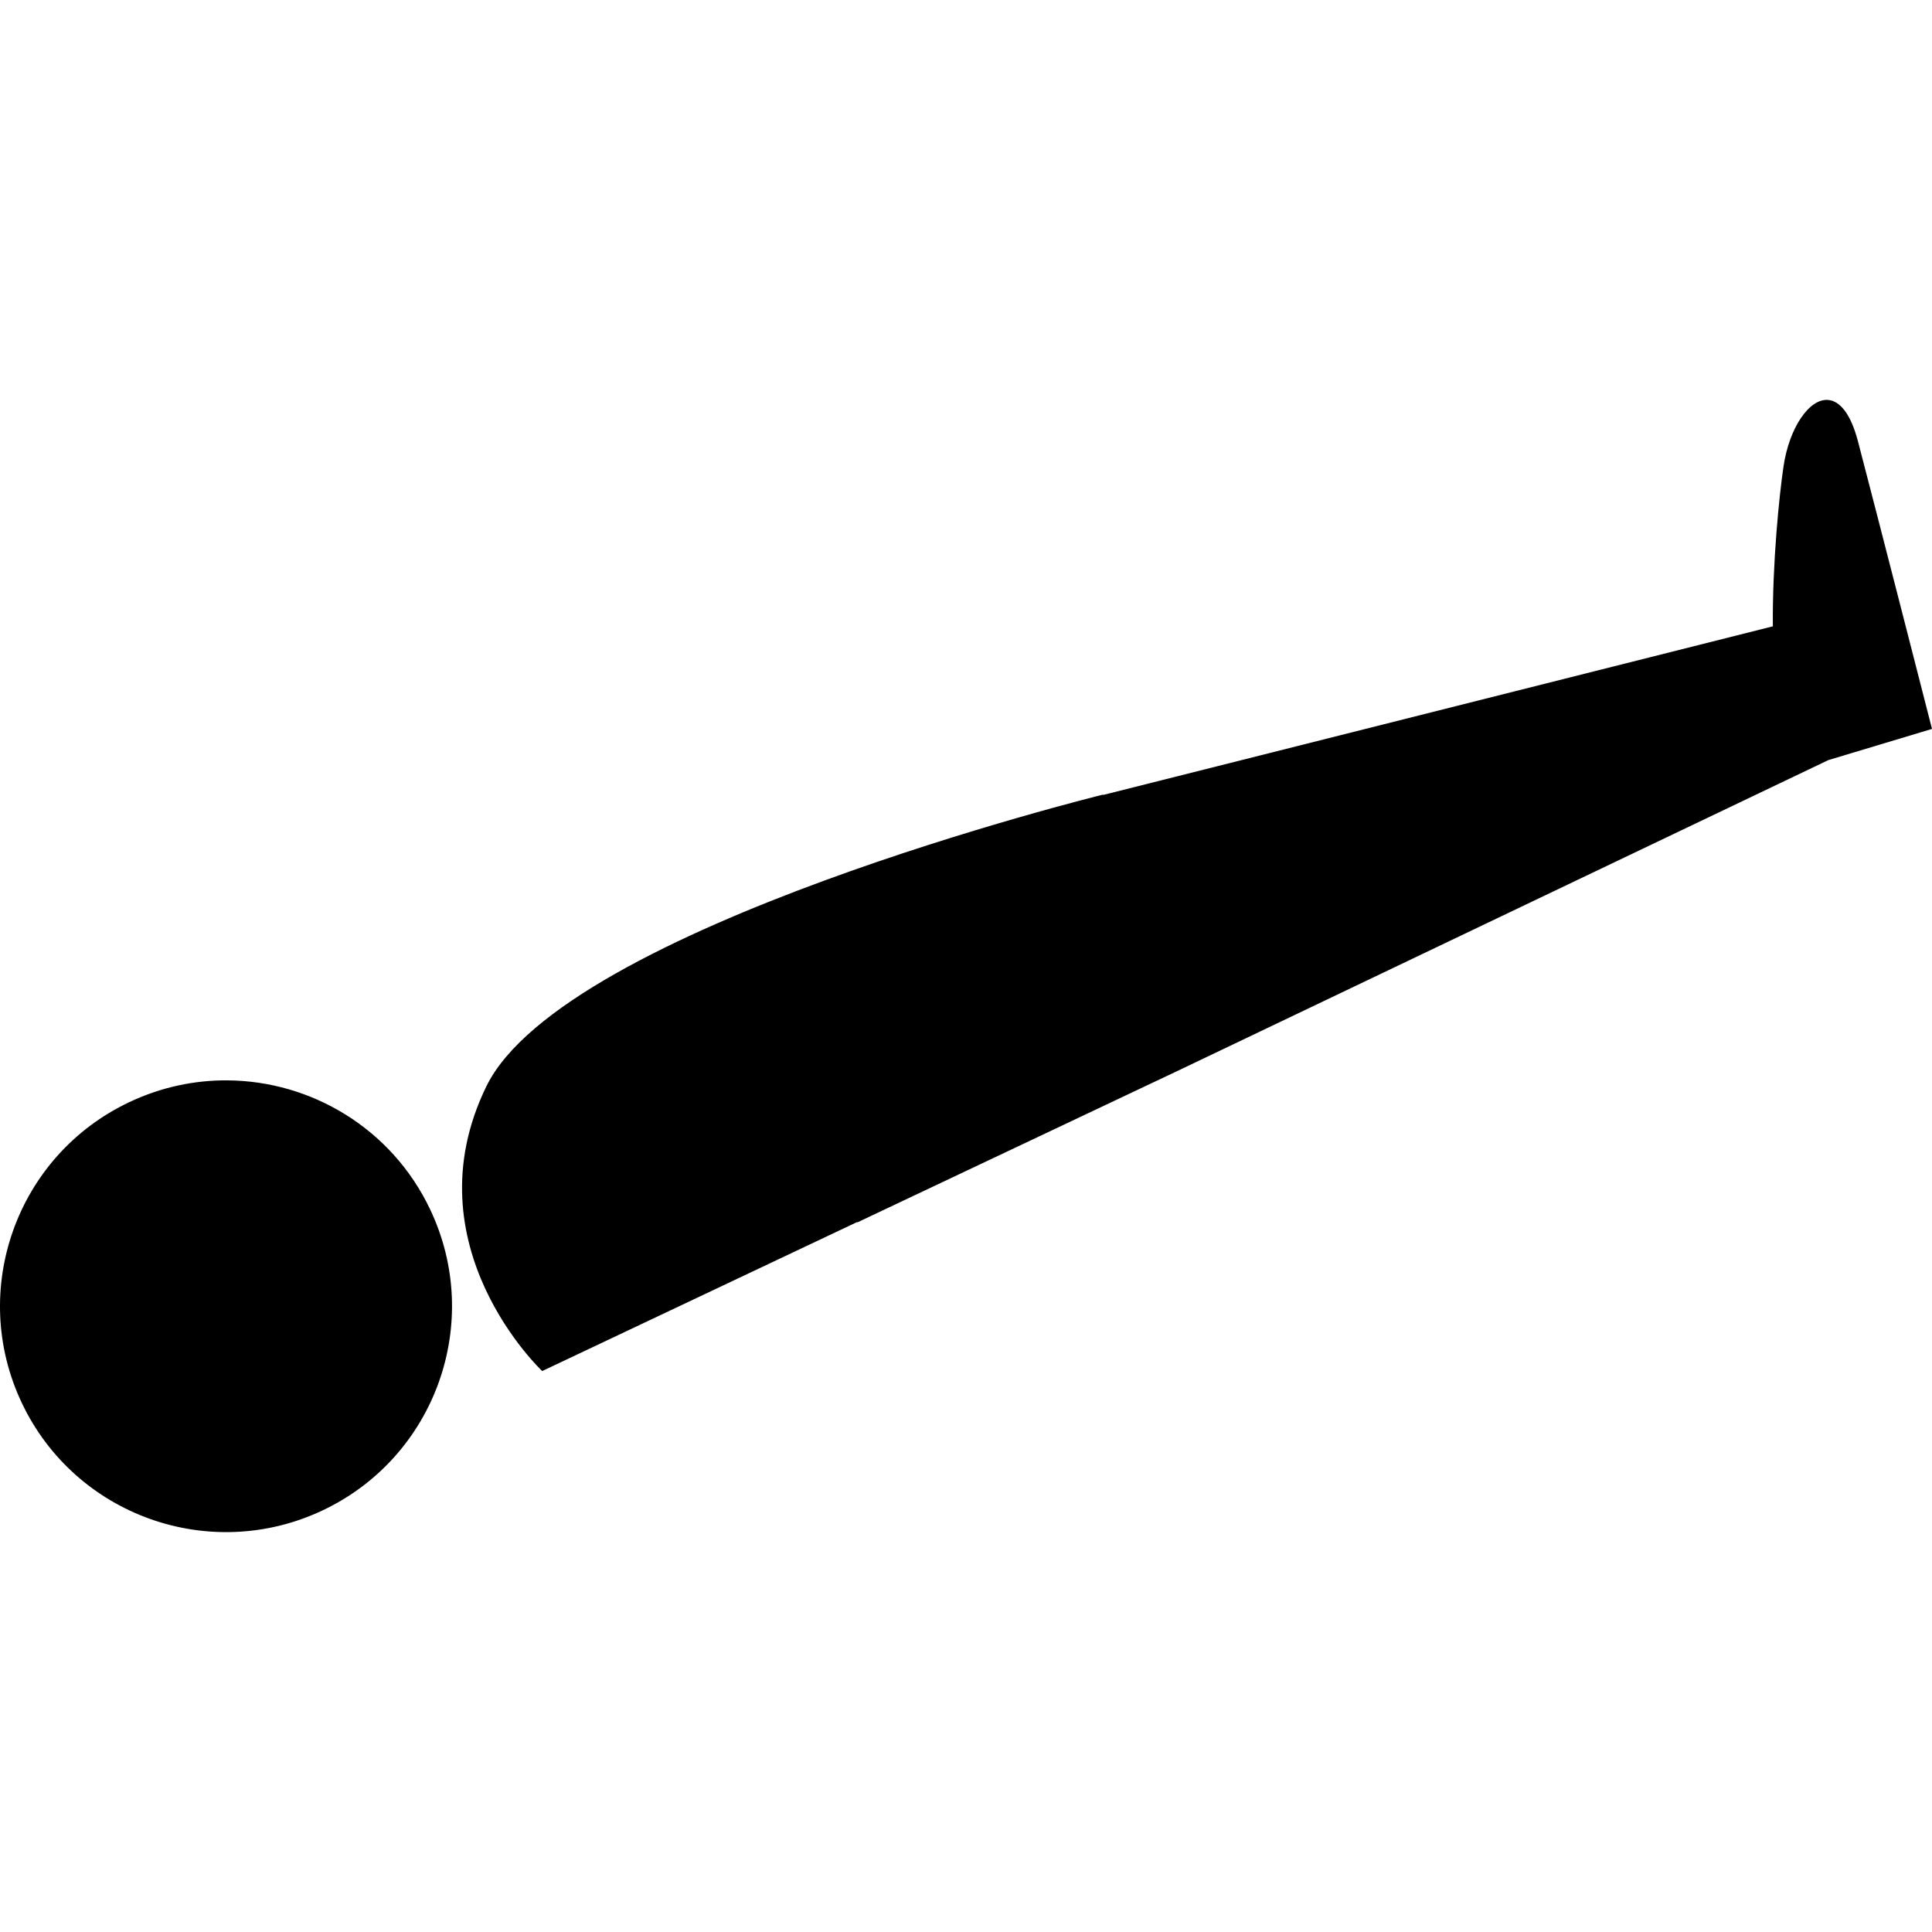 <?xml version="1.0" encoding="UTF-8" standalone="no"?>
<svg
   width="500"
   height="500"
   viewBox="0 0 500 500"
   fill="none"
   version="1.1"
   id="svg27"
   sodipodi:docname="trend.svg"
   inkscape:version="1.1.1 (3bf5ae0d25, 2021-09-20)"
   xmlns:inkscape="http://www.inkscape.org/namespaces/inkscape"
   xmlns:sodipodi="http://sodipodi.sourceforge.net/DTD/sodipodi-0.dtd"
   xmlns="http://www.w3.org/2000/svg"
   xmlns:svg="http://www.w3.org/2000/svg">
  <defs
     id="defs31" />
  <sodipodi:namedview
     id="namedview29"
     pagecolor="#505050"
     bordercolor="#eeeeee"
     borderopacity="1"
     inkscape:pageshadow="0"
     inkscape:pageopacity="0"
     inkscape:pagecheckerboard="0"
     showgrid="false"
     inkscape:zoom="2.6088435"
     inkscape:cx="249.91917"
     inkscape:cy="147"
     inkscape:window-width="1920"
     inkscape:window-height="1017"
     inkscape:window-x="1072"
     inkscape:window-y="979"
     inkscape:window-maximized="1"
     inkscape:current-layer="svg27" />
  <path
     id="path21"
     d="m 473.119,103.504 c -4.908,-0.408 -10.066,7.245 -11.537,17.141 -1.122,7.548 -2.902,25.028 -2.773,41.449 l -173.293,43.633 -0.053,-0.08 c 0,0 -139.462,34.271 -159.59,75.498 -20.127,41.228 14.445,73.682 14.445,73.682 l 81.508,-38.561 0.035,0.098 83.045,-39.287 168.277,-80.369 26.816,-8.066 c 0,0 -14.055,-54.957 -19.164,-74.439 -1.916,-7.306 -4.772,-10.453 -7.717,-10.697 z M 58.855,279.596 c -8.513,-0.059 -17.173,1.747 -25.383,5.631 -29.191,13.81 -41.654,48.657 -27.836,77.832 13.818,29.175 48.682,41.63 77.873,27.82 29.191,-13.81 41.656,-48.656 27.838,-77.83 -9.932,-20.97 -30.736,-33.303 -52.492,-33.453 z"
     style="fill:#000000" />
</svg>
